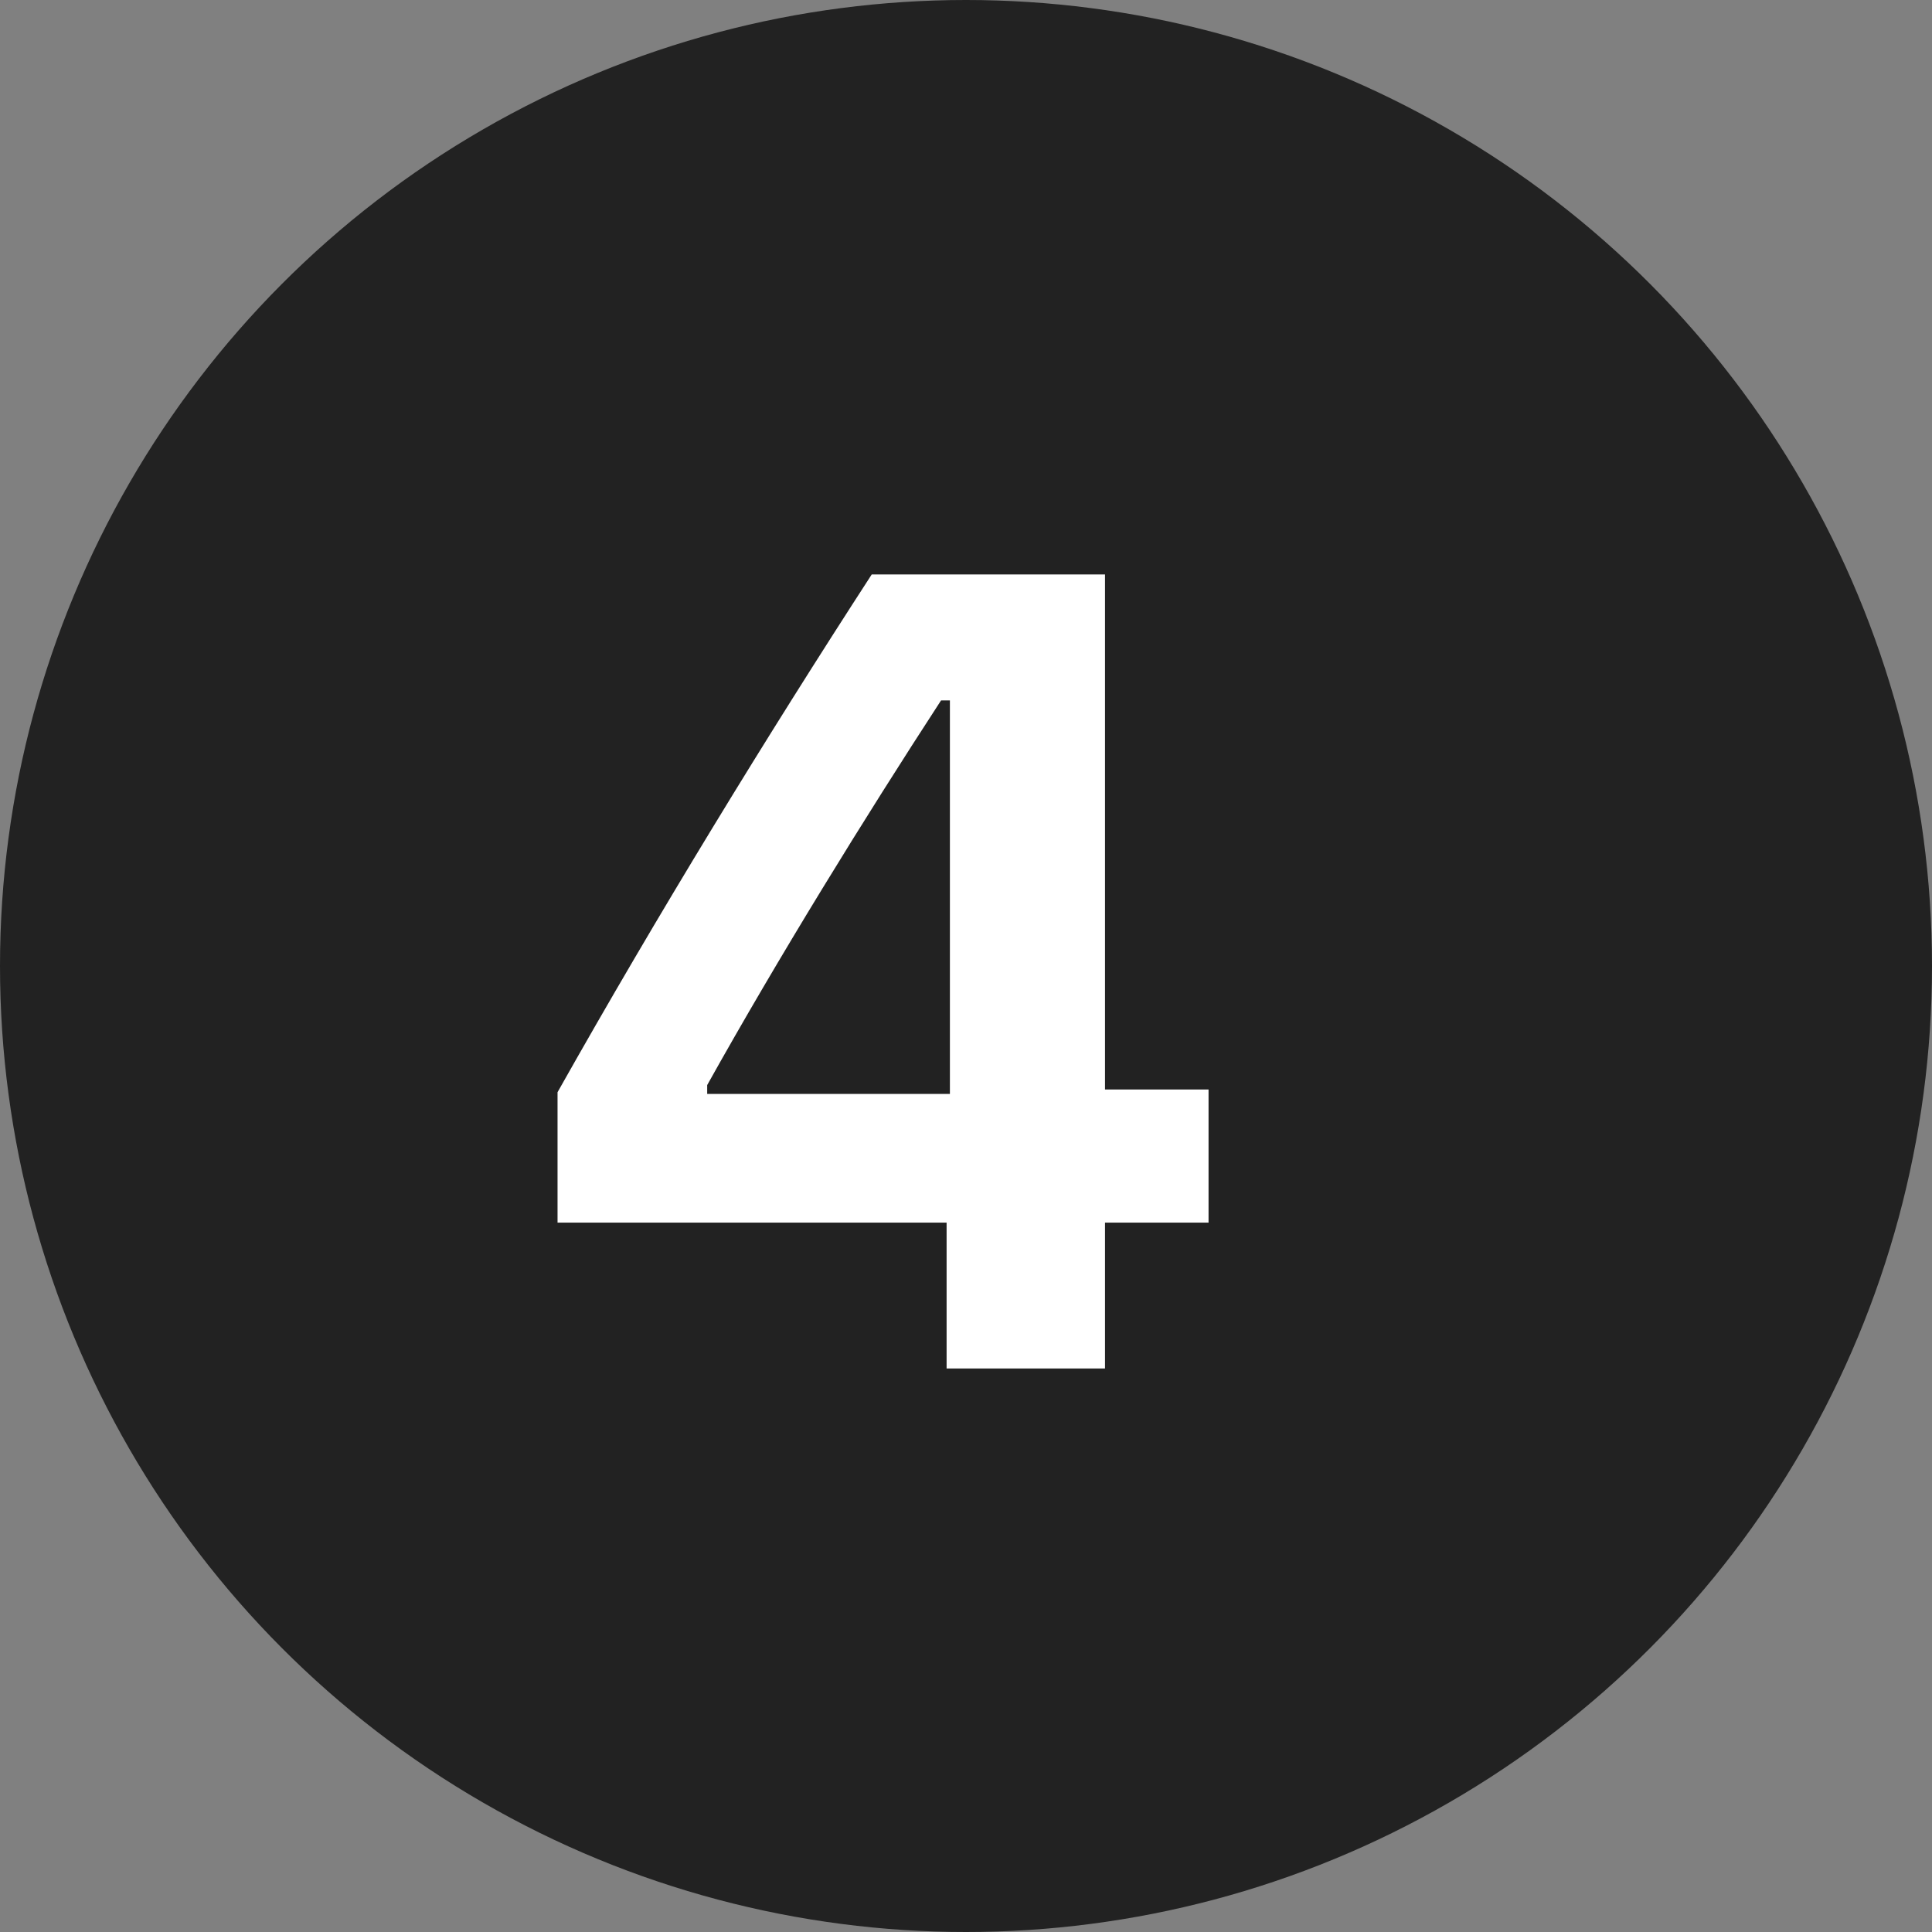 <svg width="24" height="24" viewBox="0 0 24 24" fill="none" xmlns="http://www.w3.org/2000/svg">
    <rect x="0" y="0" width="24" height="24" fill="#808080" stroke="none"/>
    <circle cx="12" cy="12" r="12" fill="#222222"/>
    <path d="M11.759 17H13.727V15.188H15.013V13.534H13.727V7.136H10.829C9.517 9.159 8.177 11.347 6.926 13.568V15.188H11.759V17ZM8.785 13.589V13.479C9.674 11.887 10.733 10.171 11.69 8.701H11.8V13.589H8.785Z" fill="white"/>
</svg>
